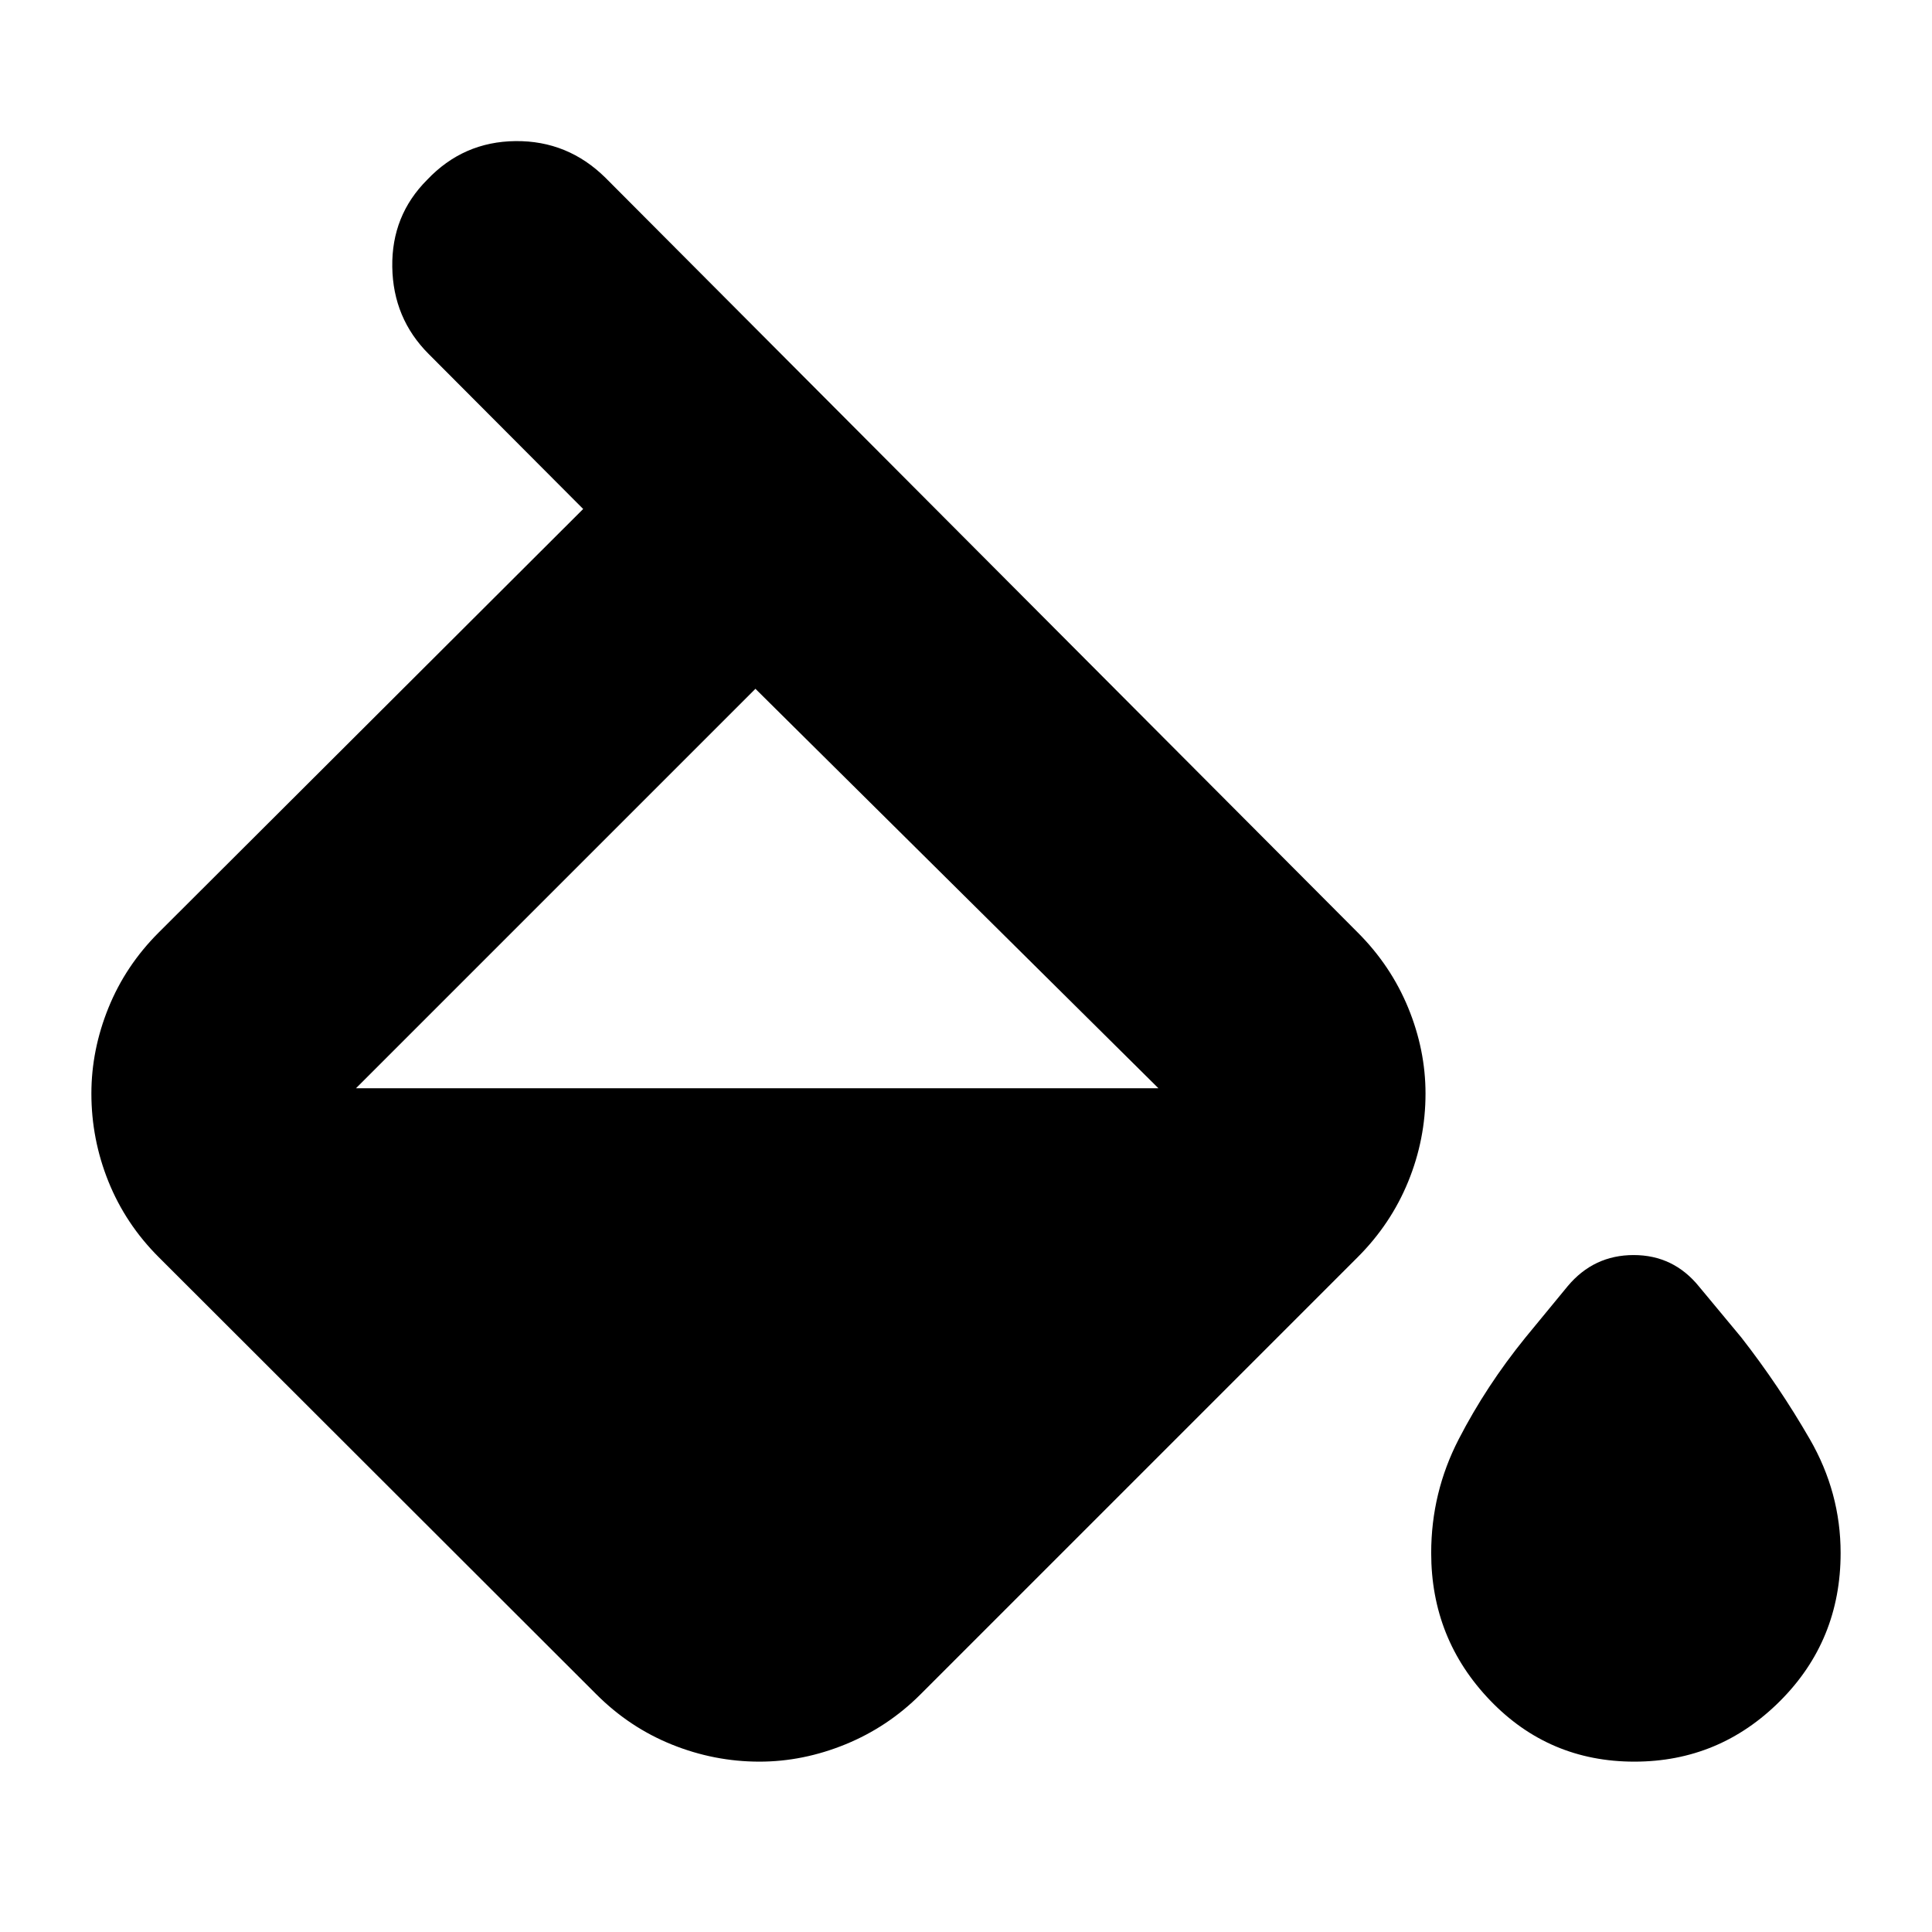 <svg xmlns="http://www.w3.org/2000/svg" height="24" viewBox="0 -960 960 960" width="24"><path d="M296.39-118.04 78.8-335.39q-16.43-16.44-24.91-37.49t-8.48-43.73q0-21.67 8.48-42.61 8.48-20.93 24.91-37.37l210.98-210.5-76.76-77q-17.72-17.71-18.1-43.29-.38-25.58 17.34-43.29 17.96-18.96 43.91-19.22 25.96-.26 44.68 18.22L674.7-496.59q16.43 16.44 25.03 37.37 8.6 20.94 8.6 42.61 0 22.68-8.6 43.73-8.6 21.05-25.03 37.49L457.35-118.04q-16.2 16.19-37.25 24.79-21.06 8.6-42.73 8.6-22.44 0-43.49-8.48t-37.49-24.91Zm78.98-499.7-198.5 198.5v-.88.88h398.76q0-1.76 0 0l-200.26-198.5ZM812.11-84.65q-42.48 0-71.72-30.48-29.24-30.48-29.24-73.2 0-30.04 13.69-56.56 13.68-26.52 33.2-50.57l20.92-25.43q12.95-15.48 32.79-15.48t32.55 15.72l20.92 25.19q18.76 24.05 34.06 50.57 15.31 26.52 15.31 56.56 0 43.48-30.12 73.58t-72.36 30.1Z"/></svg>
